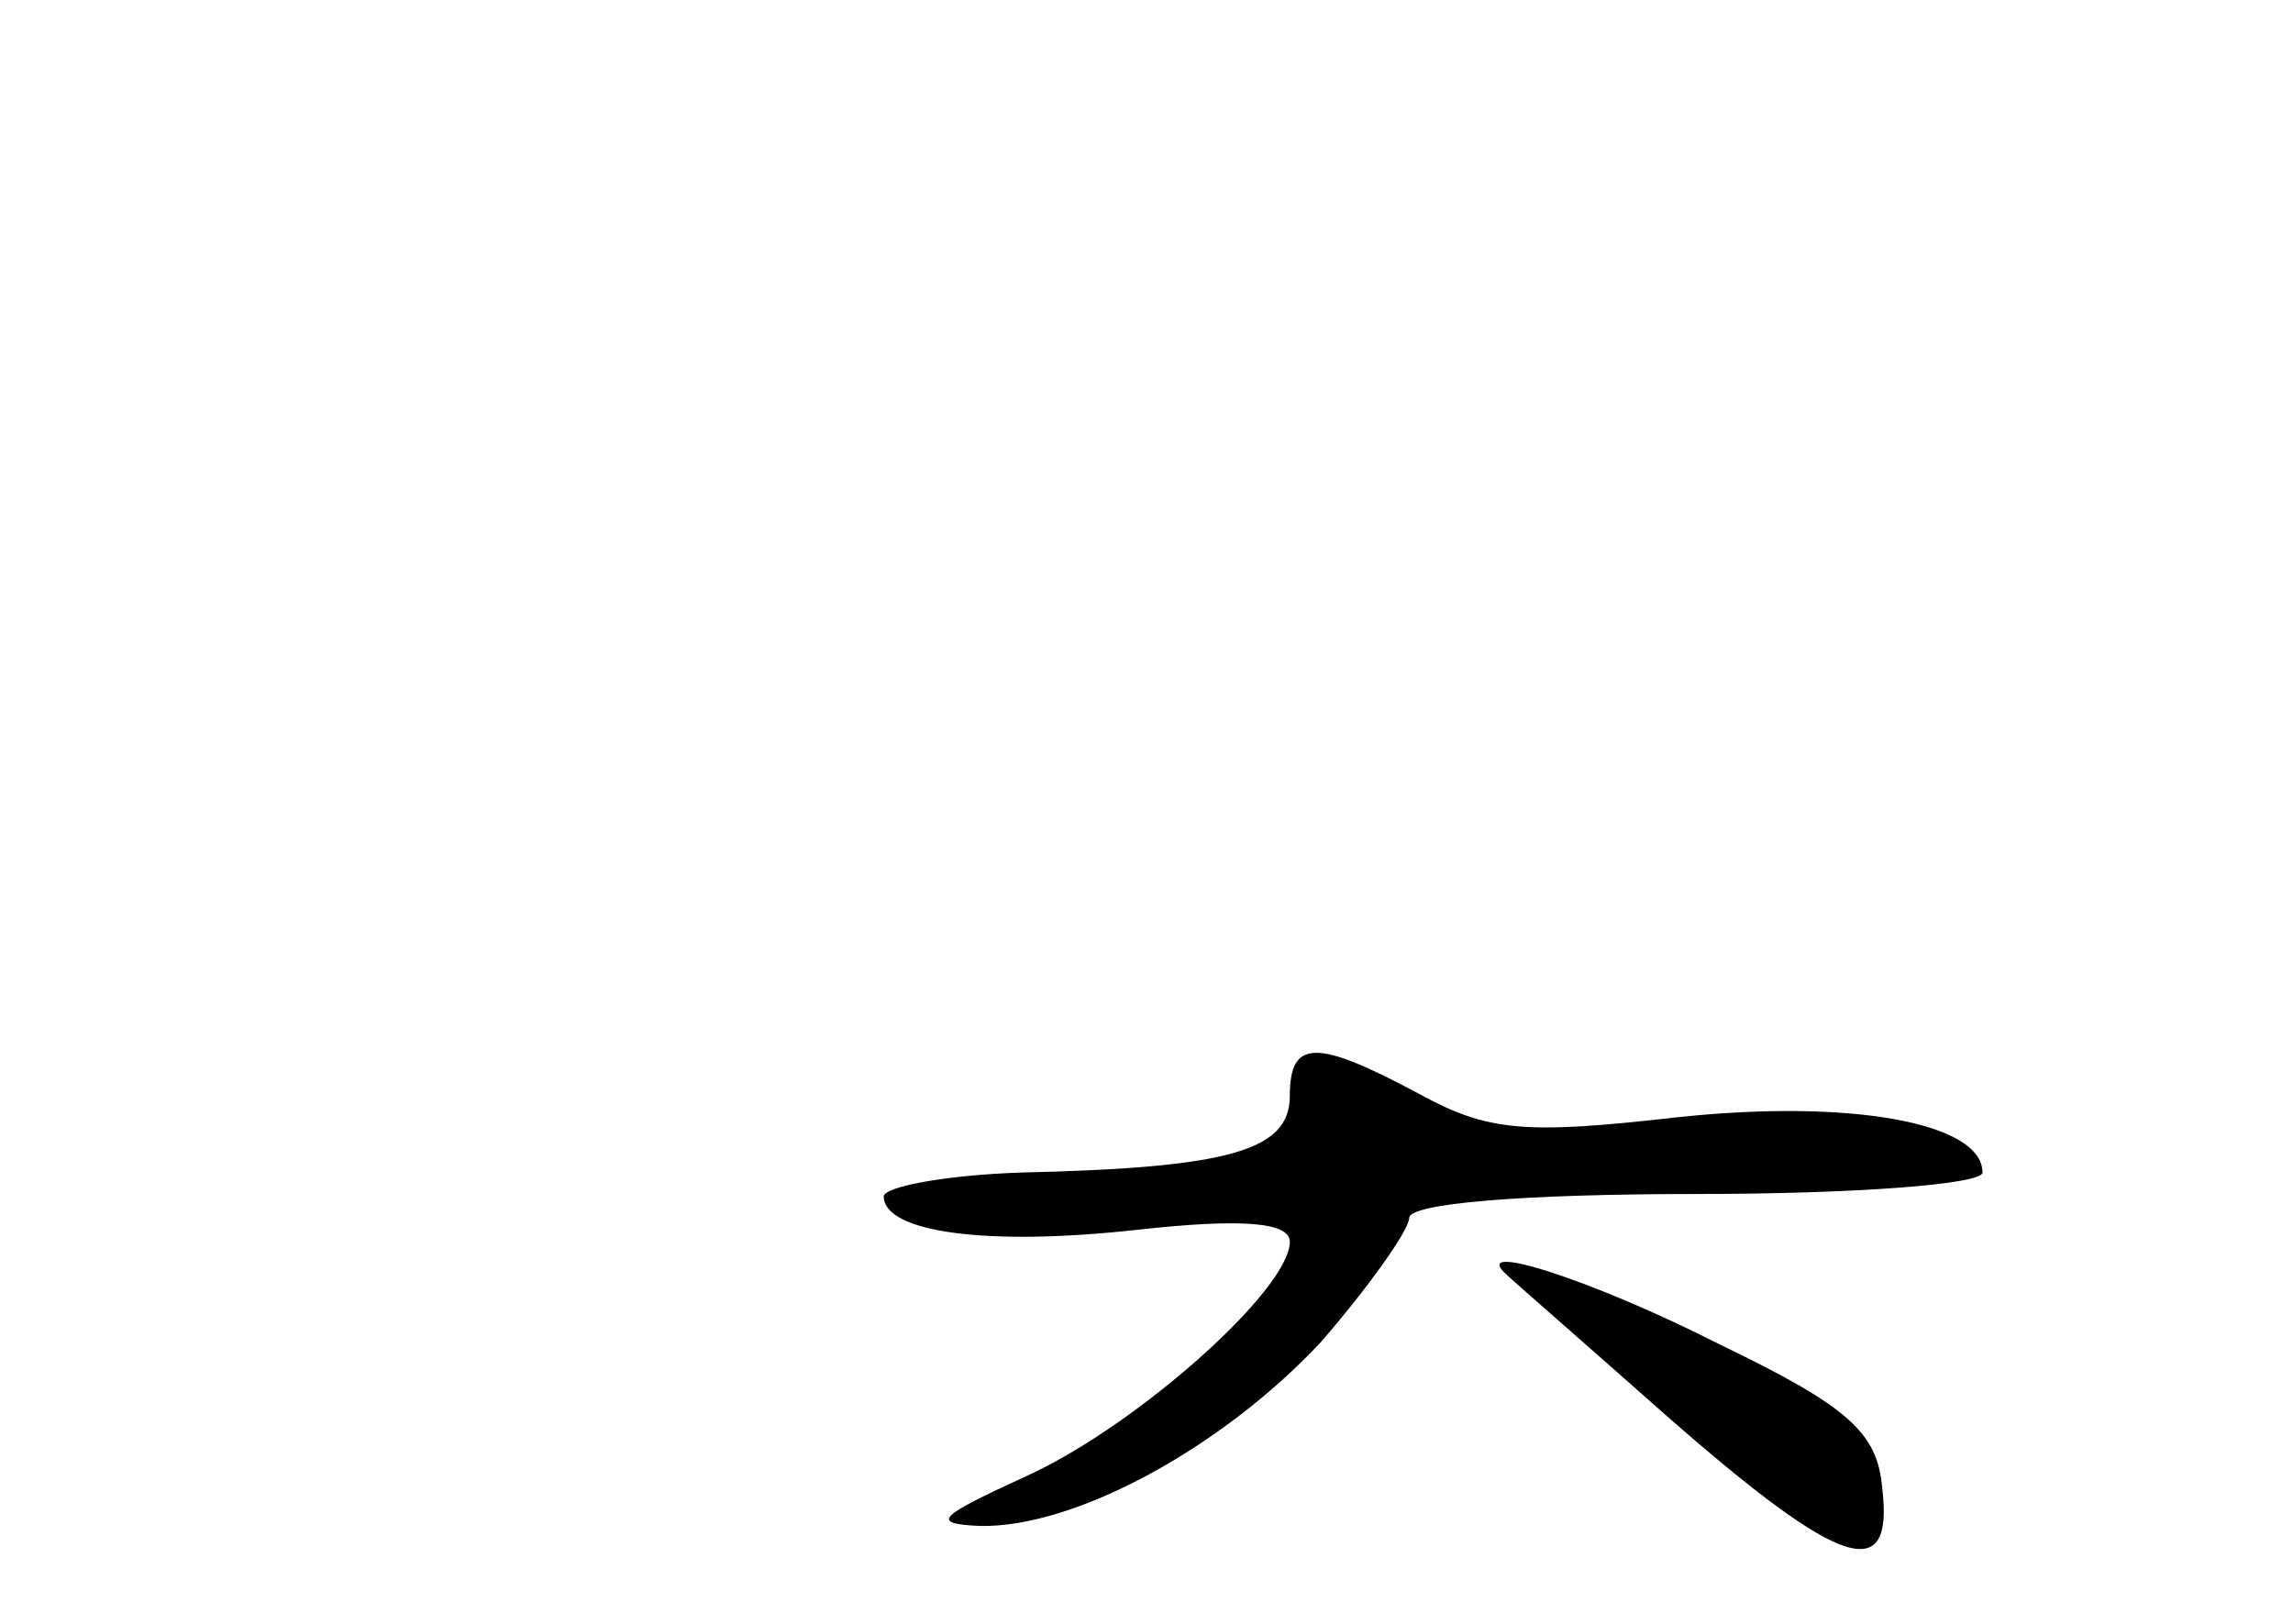<?xml version="1.0" standalone="no"?>
<!DOCTYPE svg PUBLIC "-//W3C//DTD SVG 20010904//EN"
 "http://www.w3.org/TR/2001/REC-SVG-20010904/DTD/svg10.dtd">
<svg version="1.0" xmlns="http://www.w3.org/2000/svg"
 width="96pt" height="68pt" viewBox="0 0 96 68"
 preserveAspectRatio="xMidYMid meet">
<g transform="translate(0,68) scale(0.1,-0.1)"
fill="#000000" stroke="none">
<path d="M540 221 c0 -23 -26 -30 -112 -32 -32 -1 -58 -6 -58 -10 0 -15 43
-21 106 -14 45 5 64 3 64 -5 0 -20 -64 -77 -110 -98 -37 -17 -41 -20 -20 -21
40 -1 102 33 143 77 20 23 37 47 37 52 0 6 47 10 120 10 66 0 120 4 120 9 0
21 -56 31 -129 23 -62 -7 -78 -6 -107 10 -43 23 -54 23 -54 -1z"/>
<path d="M631 146 c2 -2 33 -29 68 -60 72 -63 94 -70 89 -29 -2 23 -14 34 -68
60 -53 27 -106 44 -89 29z"/>
</g>
</svg>
